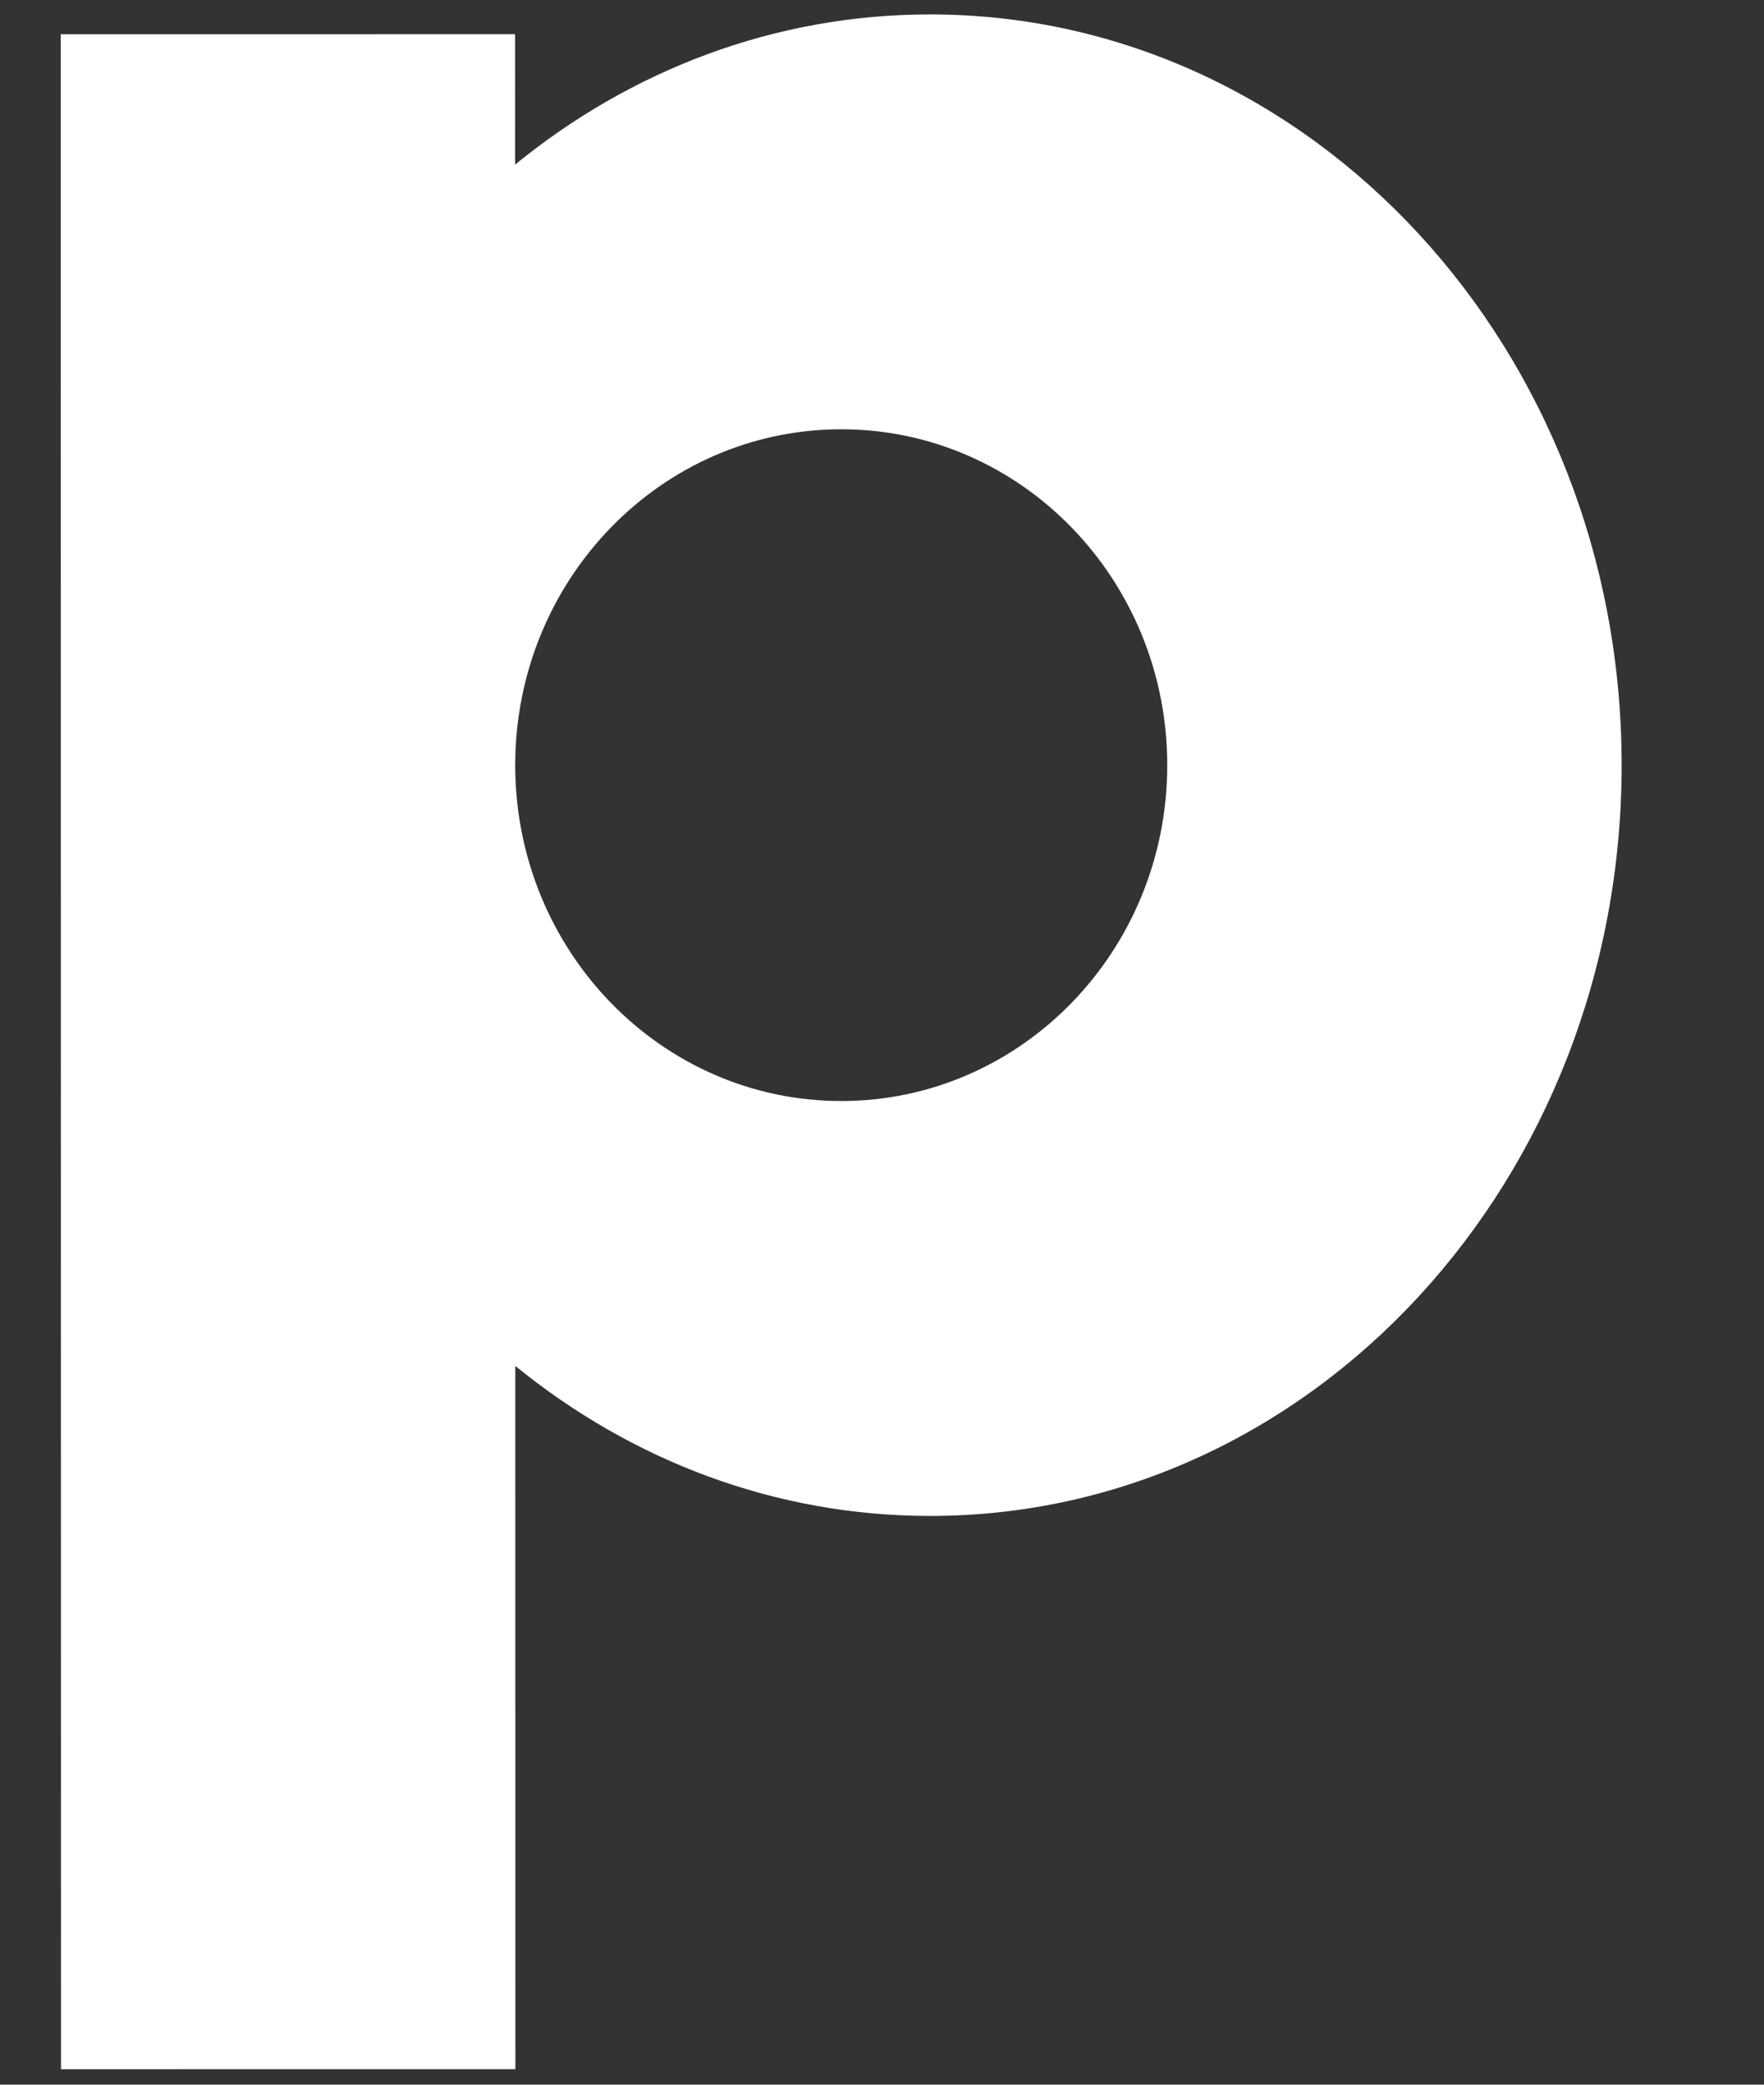 <svg width="22" height="26" viewBox="0 0 22 26" fill="none" xmlns="http://www.w3.org/2000/svg" xmlns:xlink="http://www.w3.org/1999/xlink">
<rect x="0" y="0" width="22" height="26" fill="#333333" stroke="none"/>
<path d="M11.601,18.907C16.364,18.907 20.225,14.715 20.225,9.543C20.225,4.372 16.364,0.18 11.601,0.18C9.659,0.18 7.868,0.876 6.426,2.052L6.426,0.426L0.759,0.426L0.759,25.806L6.426,25.806L6.426,17.035C7.868,18.21 9.659,18.907 11.601,18.907ZM6.426,9.553L6.426,9.534C6.432,7.225 8.25,5.354 10.492,5.354C12.738,5.354 14.558,7.23 14.558,9.543C14.558,11.857 12.738,13.732 10.492,13.732C8.25,13.732 6.432,11.862 6.426,9.553Z" clip-rule="evenodd" fill-rule="evenodd" transform="rotate(-0.008 10.492 12.993)" fill="#FFFFFF"/>
</svg>
